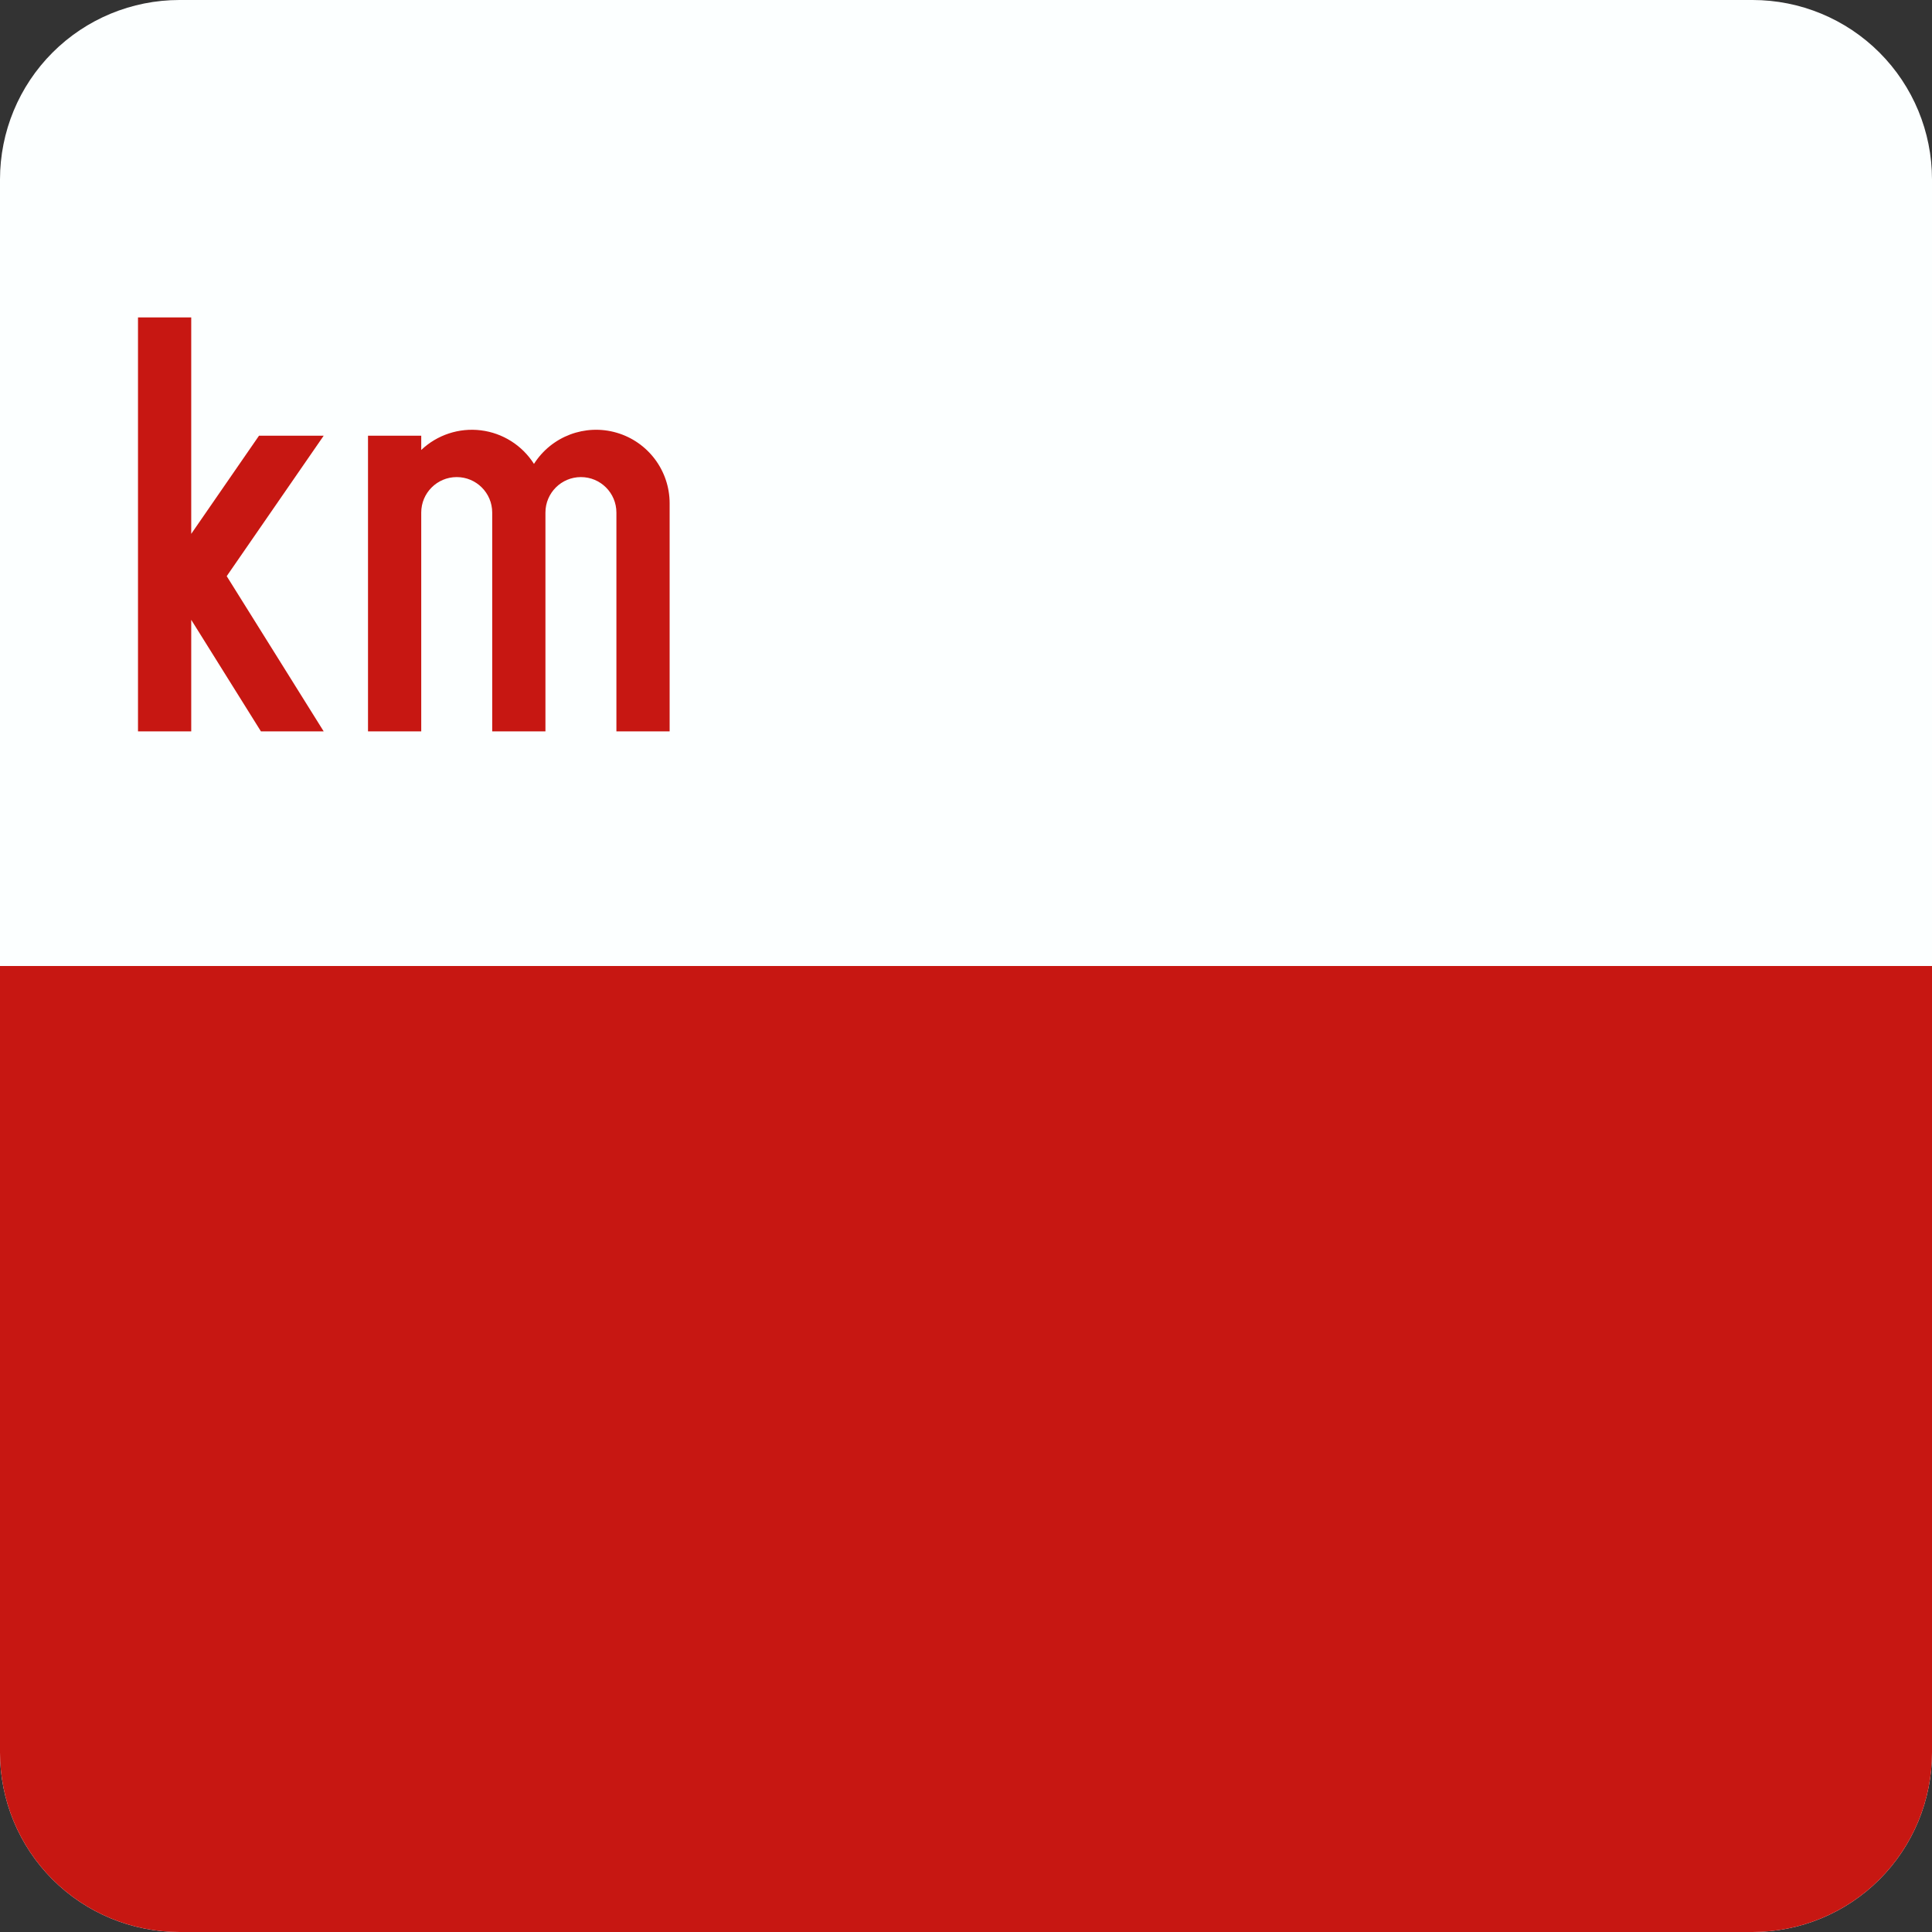 <?xml version="1.0" encoding="UTF-8" standalone="no"?>
<svg
   xmlns:dc="http://purl.org/dc/elements/1.1/"
   xmlns:cc="http://creativecommons.org/ns#"
   xmlns:rdf="http://www.w3.org/1999/02/22-rdf-syntax-ns#"
   xmlns:svg="http://www.w3.org/2000/svg"
   xmlns="http://www.w3.org/2000/svg"
   xmlns:sodipodi="http://sodipodi.sourceforge.net/DTD/sodipodi-0.dtd"
   xmlns:inkscape="http://www.inkscape.org/namespaces/inkscape"
   style="font-size:12px;font-style:normal;font-weight:normal;fill:#000000;fill-opacity:1;stroke:#000000;stroke-width:1;stroke-linecap:square;stroke-linejoin:miter;stroke-miterlimit:10;stroke-opacity:1;stroke-dasharray:none;stroke-dashoffset:0;font-family:Dialog"
   id="svg2"
   version="1.1"
   inkscape:version="0.47 r22583"
   width="700"
   height="700"
   sodipodi:docname="Km01.svg">
  <rect width="100%" height="100%" fill="#333333" stroke="none"/>
  <sodipodi:namedview
     pagecolor="#ffffff"
     bordercolor="#666666"
     borderopacity="1"
     objecttolerance="10"
     gridtolerance="10"
     guidetolerance="10"
     inkscape:pageopacity="0"
     inkscape:pageshadow="2"
     inkscape:window-width="640"
     inkscape:window-height="504"
     id="namedview19"
     showgrid="false"
     inkscape:zoom="0.22425739"
     inkscape:cx="372.04724"
     inkscape:cy="173.81891"
     inkscape:window-x="0"
     inkscape:window-y="24"
     inkscape:window-maximized="0"
     inkscape:current-layer="svg2" />
  <!--Gegenereerd door de Verkeersbordendatabank (Vlaamse overheid MOW).-->
  <defs
     id="genericDefs">
    <inkscape:perspective
       sodipodi:type="inkscape:persp3d"
       inkscape:vp_x="0 : 0.5 : 1"
       inkscape:vp_y="0 : 1000 : 0"
       inkscape:vp_z="1 : 0.5 : 1"
       inkscape:persp3d-origin="0.5 : 0.33333333 : 1"
       id="perspective23" />
  </defs>
  <g
     id="g5">
    <g
       style="fill:#fcffff;stroke:#fcffff"
       transform="matrix(1,0,0,-1,0,700)"
       id="g7">
      <path
         d="m 65,0 570,0 0,0 c 17.239,0 33.772,6.848 45.962,19.038 C 693.152,31.228 700,47.761 700,65 l 0,570 c 0,17.239 -6.848,33.772 -19.038,45.962 C 668.772,693.152 652.239,700 635,700 L 65,700 C 47.761,700 31.228,693.152 19.038,680.962 6.848,668.772 0,652.239 0,635 l 0,0 0,-570 0,0 C 0,47.761 6.848,31.228 19.038,19.038 31.228,6.848 47.761,0 65,0 z"
         style="stroke:none"
         id="path9" />
    </g>
    <g
       style="fill:#c71712;stroke:#c71712"
       transform="matrix(1,0,0,-1,0,700)"
       id="g11">
      <path
         d="M 0,350 0,65 0,65 C 0,47.761 6.848,31.228 19.038,19.038 31.228,6.848 47.761,0 65,0 l 0,0 570,0 0,0 c 17.239,0 33.772,6.848 45.962,19.038 C 693.152,31.228 700,47.761 700,65 l 0,285 -700,0 z"
         style="stroke:none"
         id="path13" />
      <path
         d="m 50,435 0,150 19.286,0 0,-78.429 24.563,35.572 23.437,0 L 82.143,491.25 117.286,435 94.546,435 69.286,475.431 69.286,435 50,435 z"
         style="stroke:none"
         id="path15" />
      <path
         d="m 133.336,435 19.286,0 0,79.286 c 0,7.101 5.756,12.857 12.857,12.857 7.101,0 12.857,-5.756 12.857,-12.857 l 0,-79.286 19.286,0 0,79.286 c 0,7.101 5.756,12.857 12.857,12.857 7.101,0 12.857,-5.756 12.857,-12.857 l 0,-79.286 19.286,0 0,82.632 c 0,11.855 -7.83,22.285 -19.213,25.594 -11.384,3.309 -23.585,-1.298 -29.94,-11.305 -4.271,6.725 -11.326,11.187 -19.232,12.164 -7.906,0.977 -15.835,-1.634 -21.614,-7.118 l 0,5.176 -19.286,0 0,-107.143 z"
         style="stroke:none"
         id="path17" />
    </g>
  </g>
</svg>
